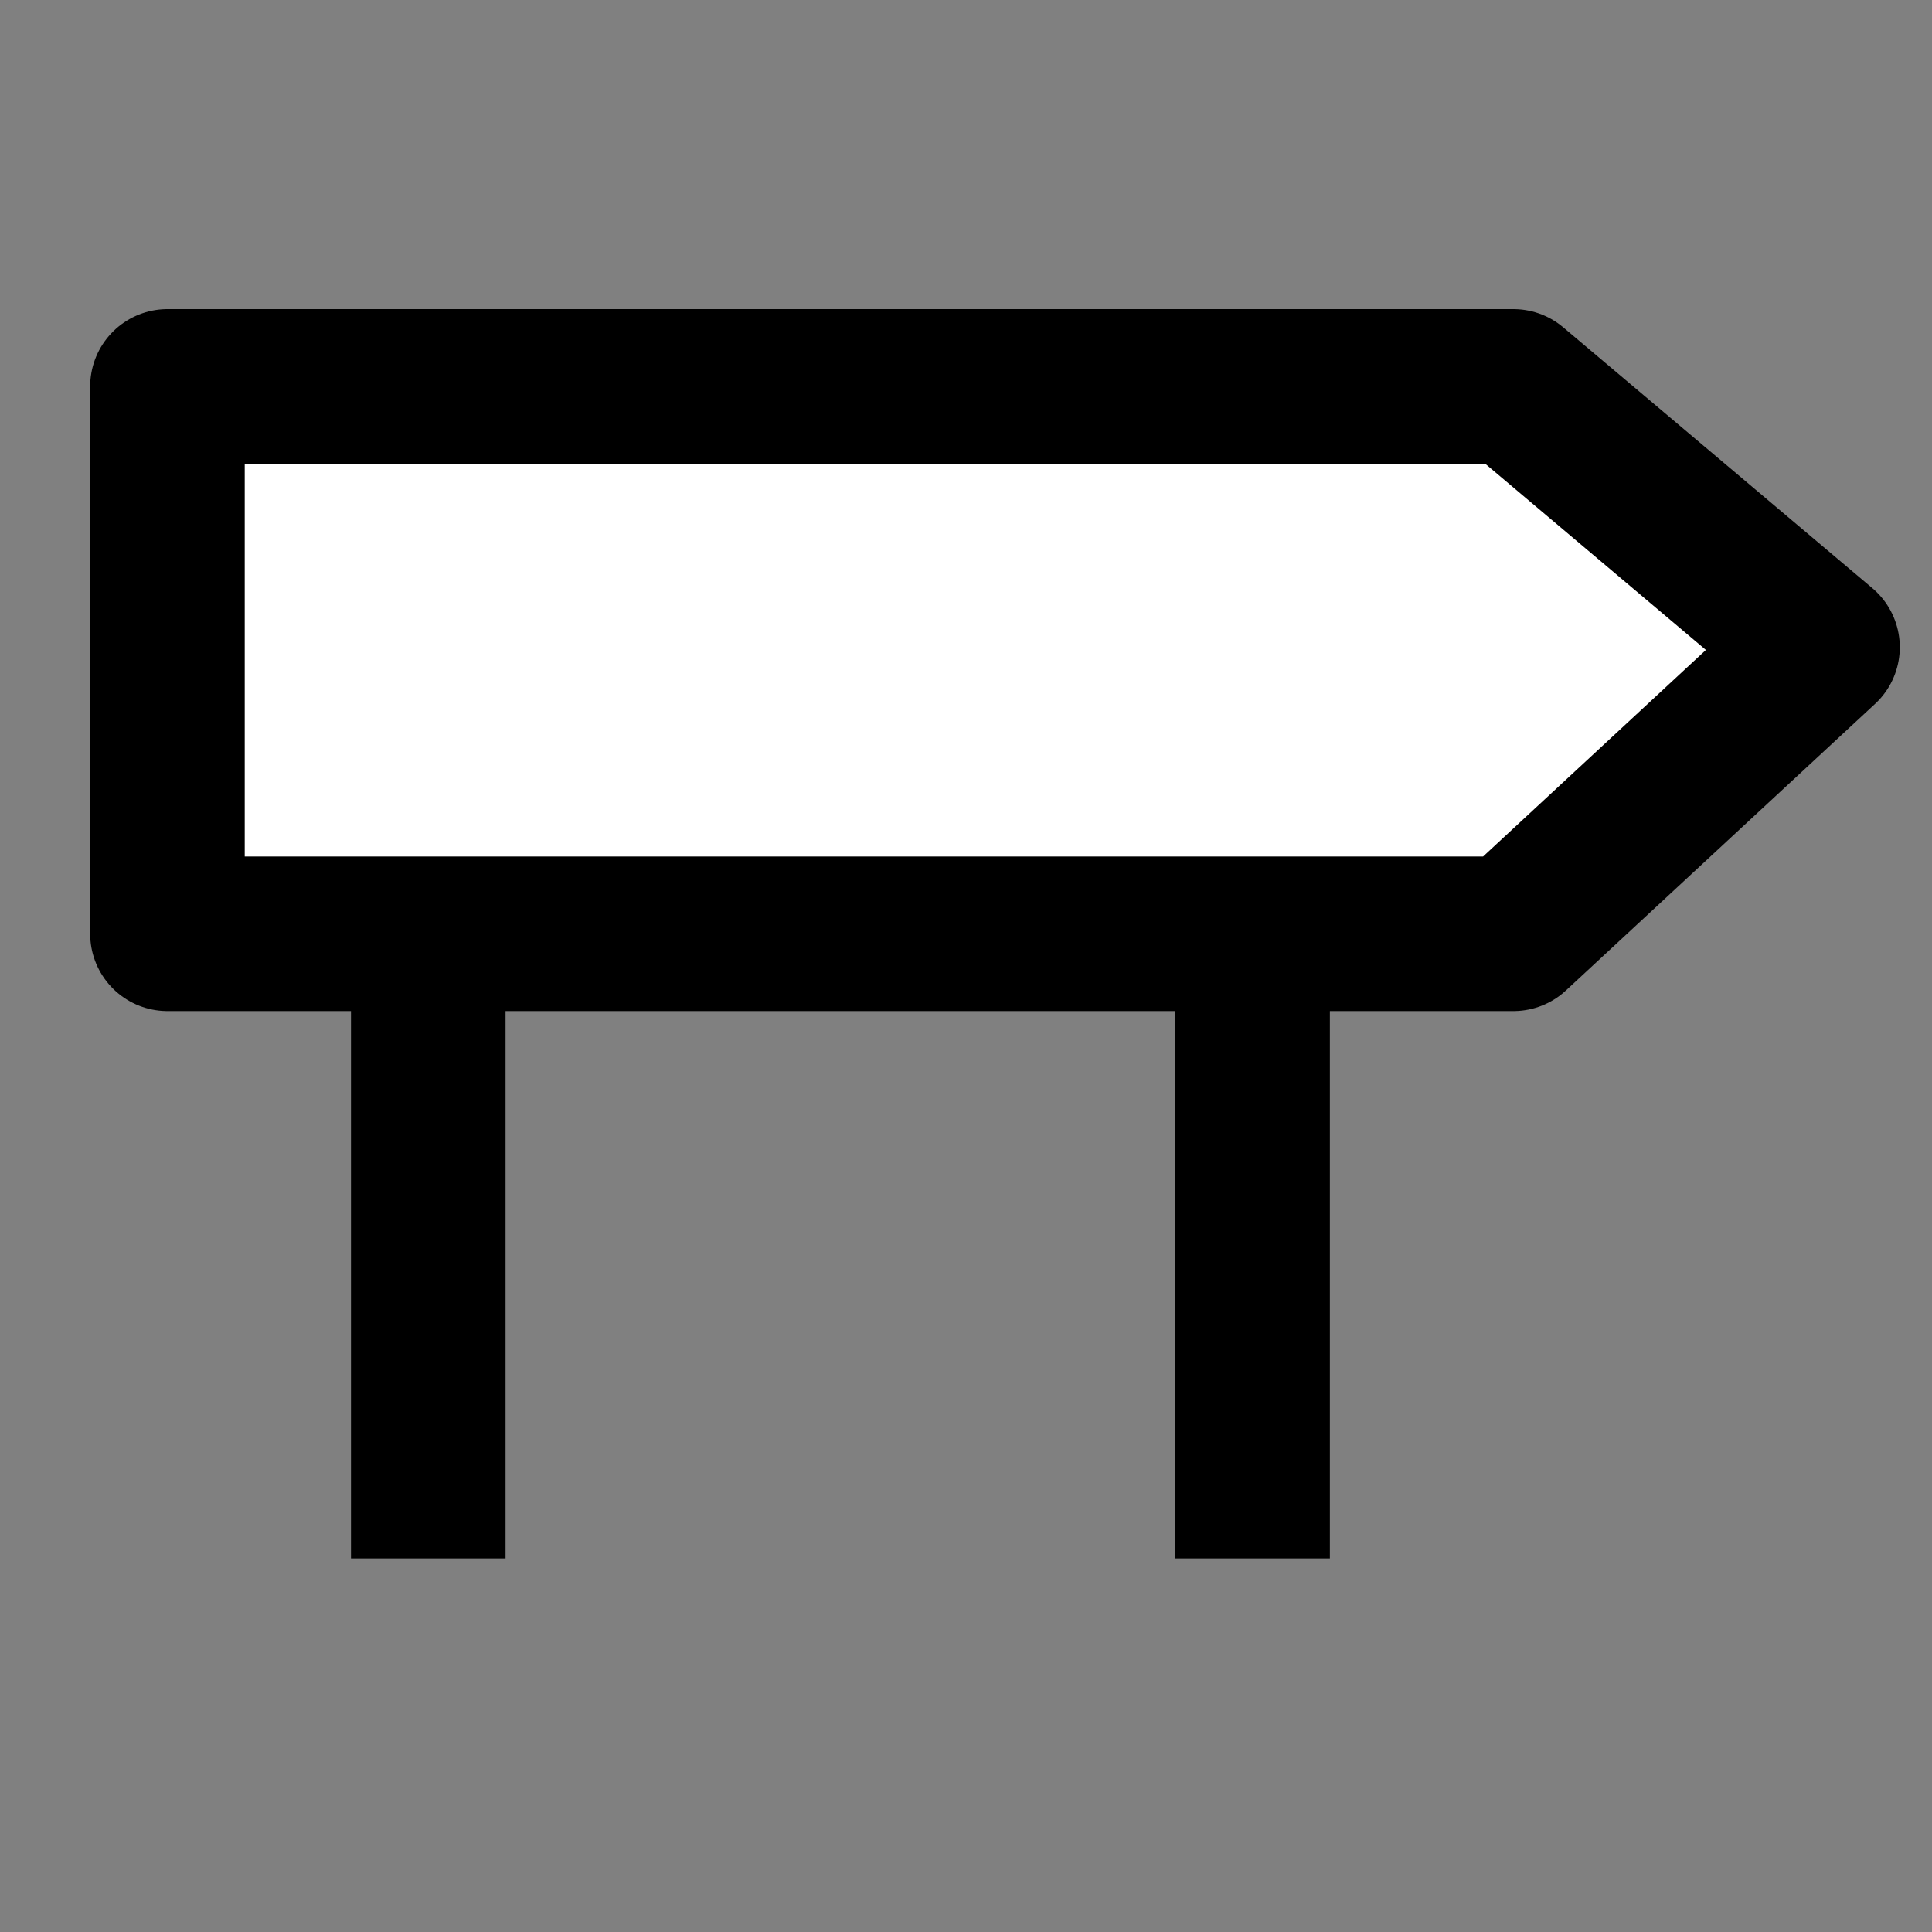 <?xml version="1.0" encoding="utf-8"?>
<!-- Generator: Adobe Illustrator 16.0.0, SVG Export Plug-In . SVG Version: 6.00 Build 0)  -->
<!DOCTYPE svg PUBLIC "-//W3C//DTD SVG 1.1//EN" "http://www.w3.org/Graphics/SVG/1.1/DTD/svg11.dtd">
<svg version="1.1" id="Camada_2" xmlns="http://www.w3.org/2000/svg" xmlns:xlink="http://www.w3.org/1999/xlink" x="0px" y="0px"
	 width="100px" height="100px" viewBox="0 0 100 100" enable-background="new 0 0 100 100" xml:space="preserve">
<rect x="0" y="0" width="100" height="100" fill="#808080" stroke="none"/>
<polygon fill="#FFFFFF" stroke="#000000" stroke-width="8" stroke-linecap="round" stroke-linejoin="round" stroke-miterlimit="10" points="
	78.333,48.333 8.667,48.333 8.667,20 78.333,20 94.333,33.5 "/>
<line fill="none" stroke="#000000" stroke-width="8" stroke-miterlimit="10" x1="22.167" y1="49.166" x2="22.167" y2="80.666"/>
<line fill="none" stroke="#000000" stroke-width="8" stroke-miterlimit="10" x1="64.834" y1="49.166" x2="64.834" y2="80.666"/>
</svg>
